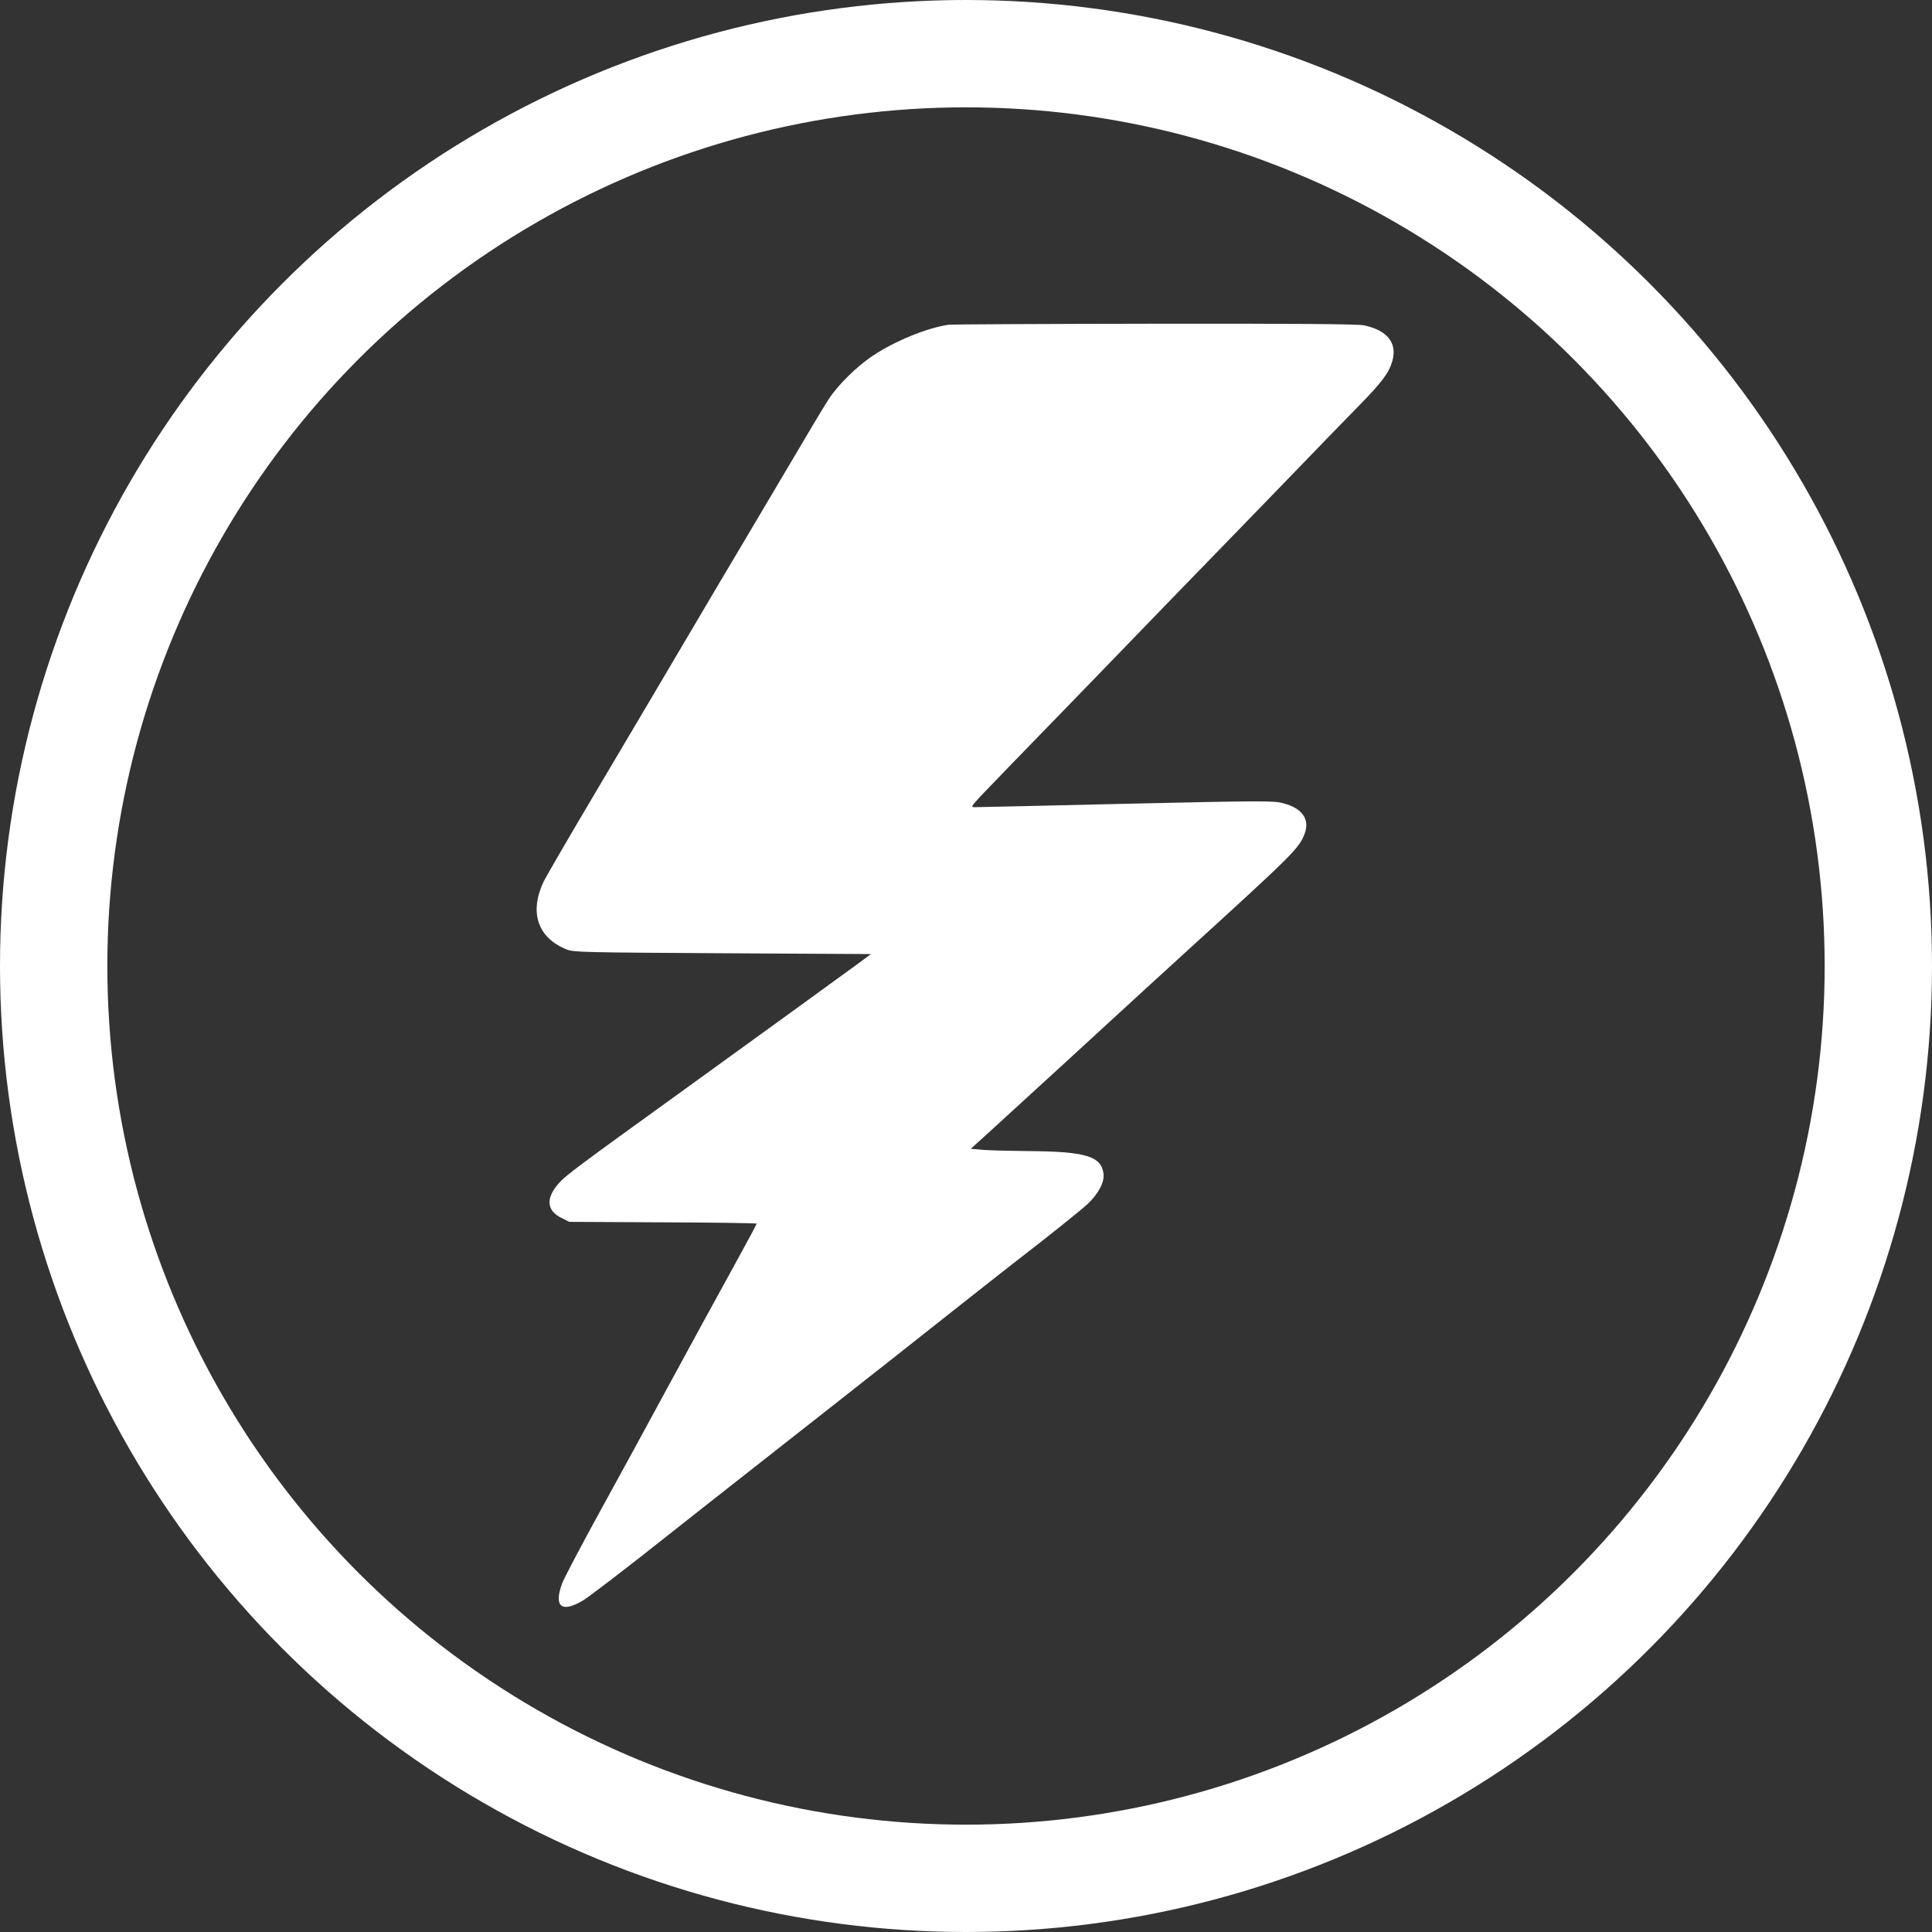 <svg width="50" height="50" viewBox="0 0 1152 1152" fill="none" xmlns="http://www.w3.org/2000/svg">
<rect x="0" y="0" width="1152" height="1152" fill="#333333" stroke="none"/>
<circle cx="576" cy="576" r="544" stroke="white" stroke-width="64"/>
<path d="M565.877 193.599C553.49 195.245 533.651 203.277 520.781 211.889C510.91 218.373 499.588 229.599 494.072 238.115C491.362 242.276 482.652 256.792 474.717 270.34C466.685 283.888 453.427 306.339 445.202 320.178C436.976 334.016 420.718 361.403 409.105 381.144C397.493 400.789 374.171 440.369 357.139 469.013C340.204 497.561 325.204 523.303 323.946 526.109C315.527 544.302 320.752 559.302 337.978 566.173C342.042 567.818 348.72 567.915 430.879 568.399L519.329 568.883L510.716 575.269C499.394 583.592 451.201 618.43 406.686 650.655C344.849 695.267 337.01 701.074 333.139 705.622C325.301 714.525 325.881 721.783 334.784 726.234L339.429 728.557L395.364 728.847C426.041 728.944 451.201 729.331 451.201 729.621C451.201 729.912 445.202 741.137 437.847 754.492C424.395 778.878 416.944 792.62 393.622 835.49C378.816 862.78 380.654 859.49 356.655 903.231C346.01 922.682 336.333 941.069 335.171 944.166C330.042 958.101 334.881 961.972 347.752 954.23C352.107 951.52 374.558 934.295 400.88 913.392C404.364 910.586 427.879 892.102 453.137 872.264C478.394 852.425 502.2 833.748 505.975 830.748C509.749 827.748 519.523 820.007 527.748 813.62C535.974 807.136 555.522 791.652 571.199 779.266C586.876 766.879 602.553 754.589 606.037 751.879C625.005 737.266 644.843 721.396 648.714 717.718C655.004 711.718 658.681 704.751 658.004 699.815C656.649 689.364 647.165 686.558 612.811 686.364C602.94 686.267 591.328 685.977 586.876 685.687L578.844 685.009L592.683 672.429C608.553 657.913 665.068 606.237 666.617 604.688C669.52 601.979 690.326 582.914 711.035 564.044C771.227 509.174 774.615 505.787 777.905 497.174C781.195 488.465 776.453 481.787 764.841 478.884C759.325 477.433 752.067 477.433 671.068 479.271C622.779 480.433 582.231 481.304 580.973 481.304C578.844 481.304 579.231 480.723 584.263 475.207C590.36 468.82 608.069 450.433 634.101 423.724C642.907 414.627 662.746 394.208 678.133 378.241C693.519 362.274 714.035 341.177 723.616 331.306C733.196 321.436 753.905 300.146 769.582 283.888C785.259 267.63 803.453 248.856 810.033 242.179C823.968 227.954 828.13 222.438 830.162 215.47C833.355 204.631 827.355 196.986 813.323 193.987C809.646 193.212 773.744 192.922 688.487 193.019C622.682 193.116 567.522 193.406 565.877 193.599Z" fill="white"/>
</svg>

